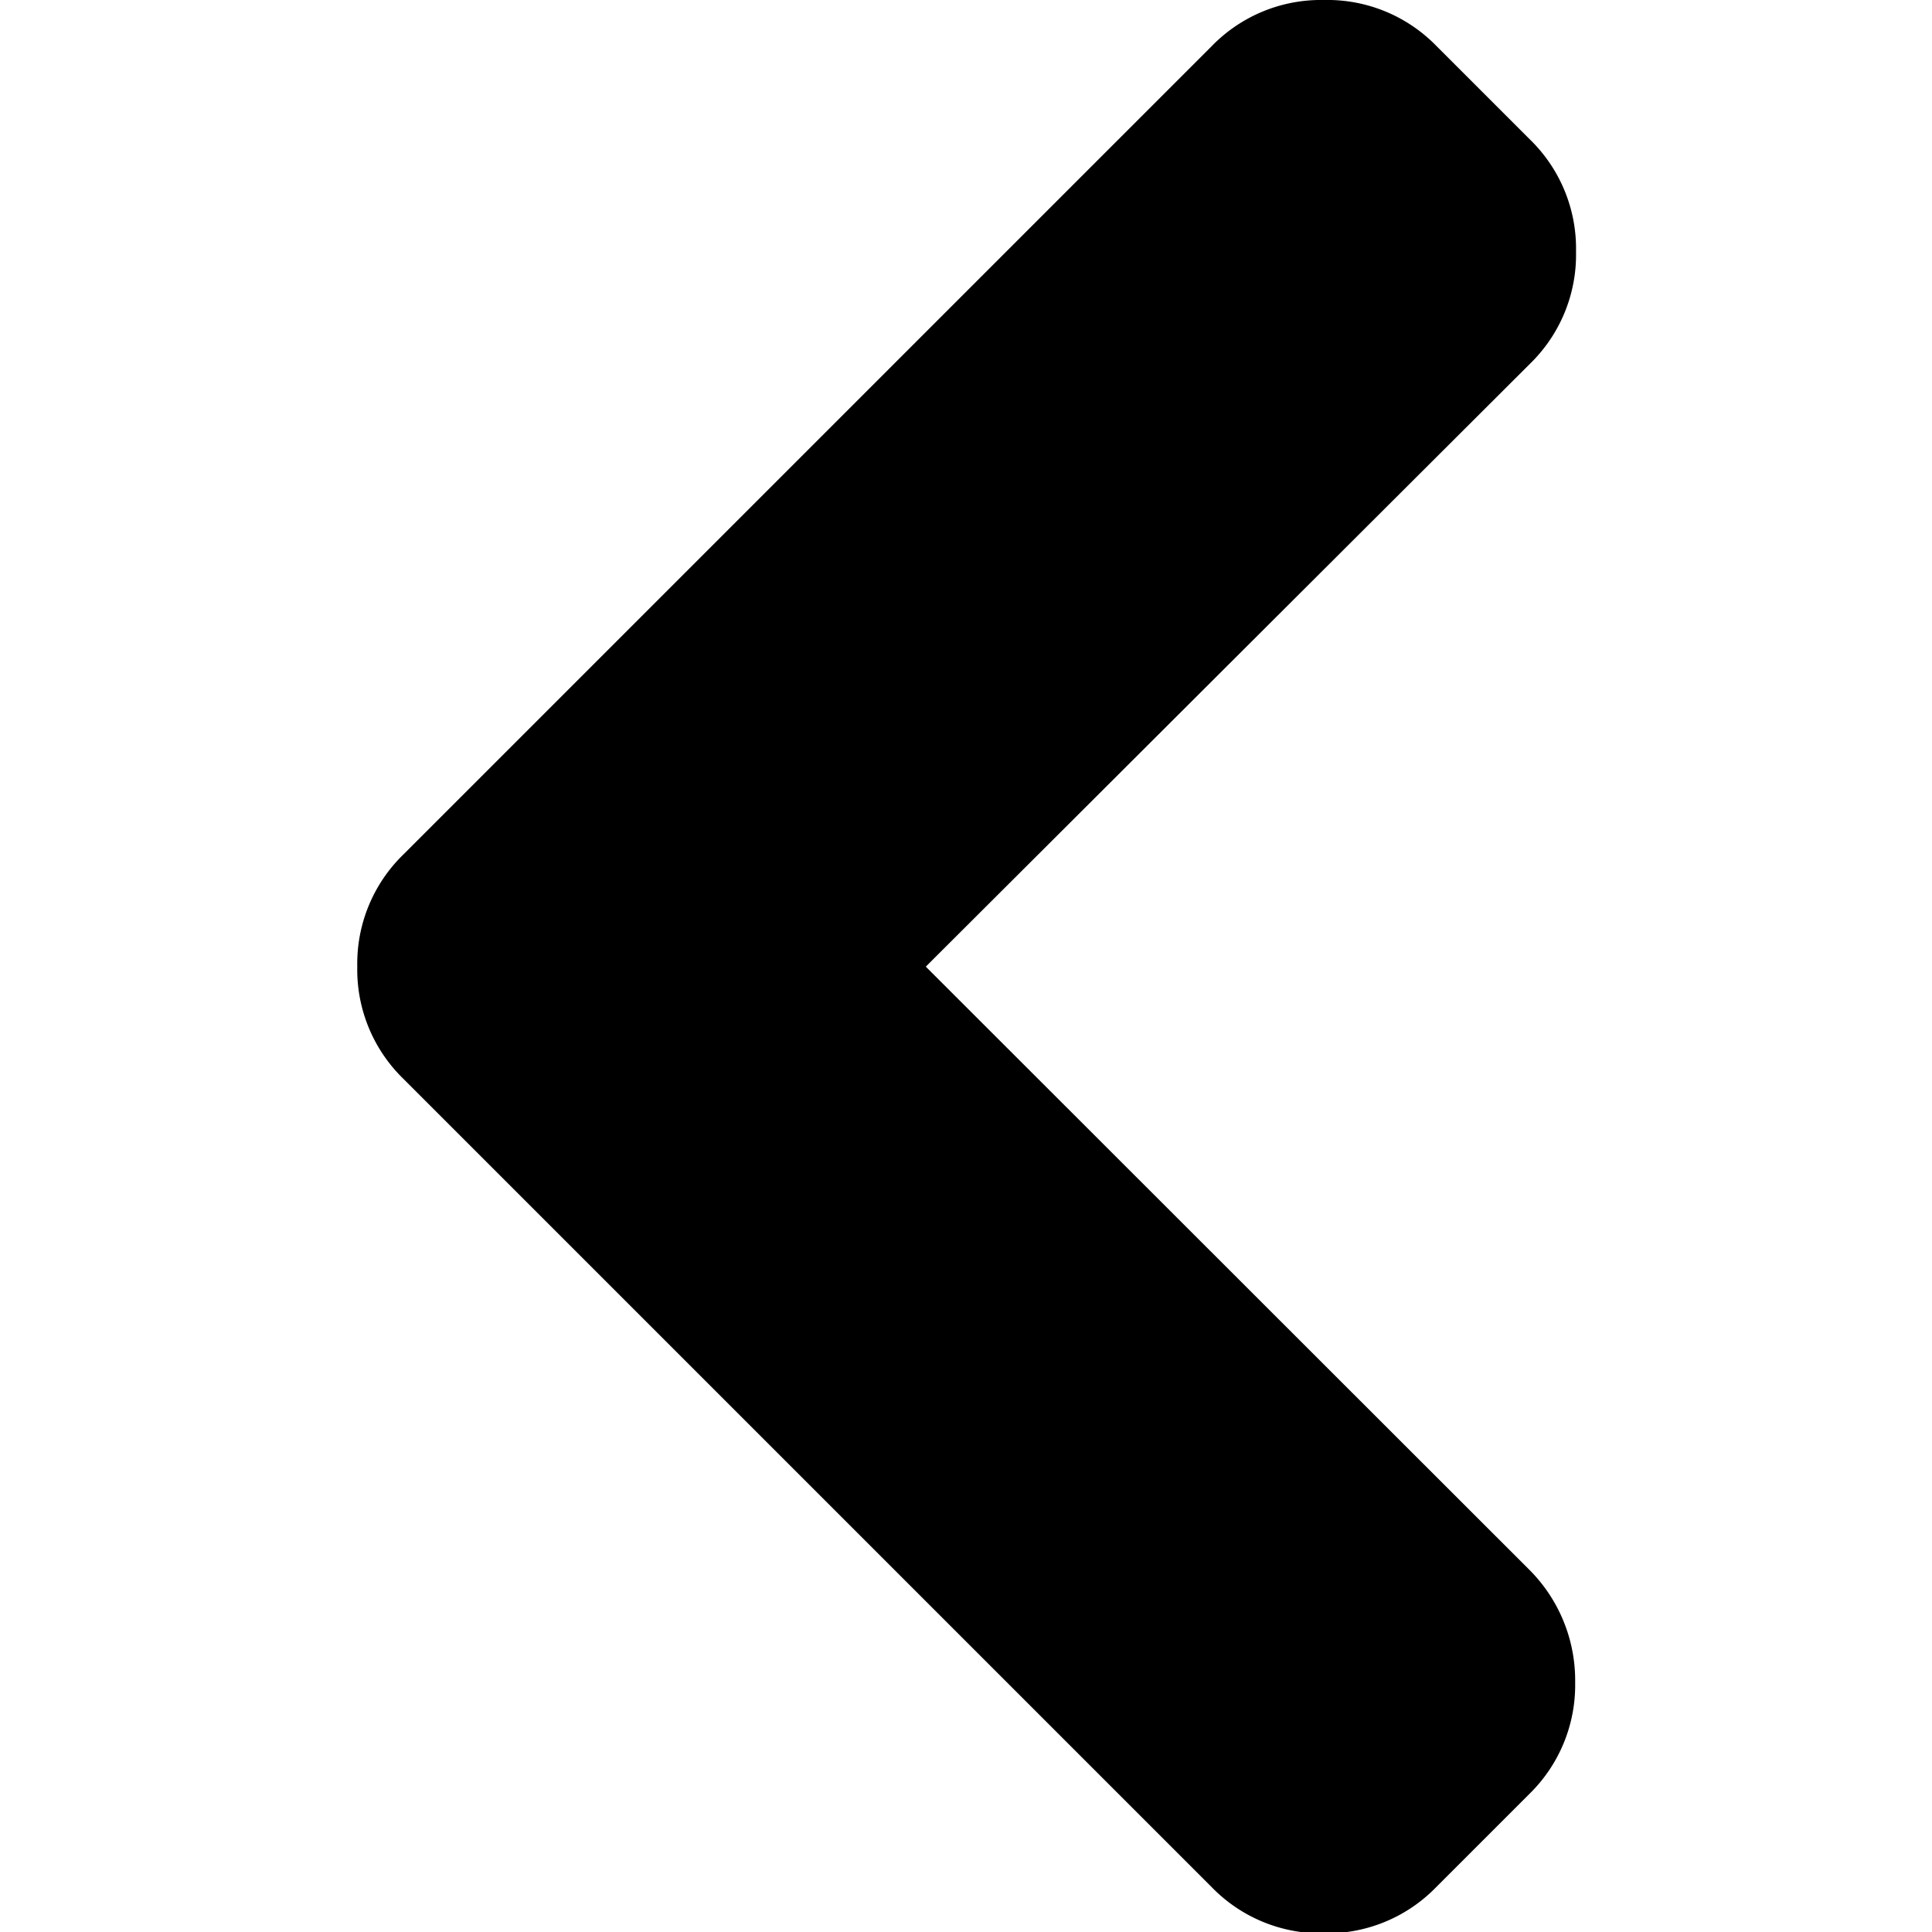 <svg xmlns="http://www.w3.org/2000/svg" viewBox="0 0 444.5 444.5"><path d="M213 222.4L352 83.7a35 35 0 0 0 10.6-25.8A35 35 0 0 0 351.9 32l-21.4-21.4A35 35 0 0 0 304.6 0a35 35 0 0 0-25.8 10.6l-186 186a35 35 0 0 0-10.6 25.8 35 35 0 0 0 10.6 25.8l186 186a35 35 0 0 0 25.8 10.6 35 35 0 0 0 25.8-10.6l21.4-21.4a35 35 0 0 0 10.6-25.7 36 36 0 0 0-10.6-26L213 222.4z"/></svg>